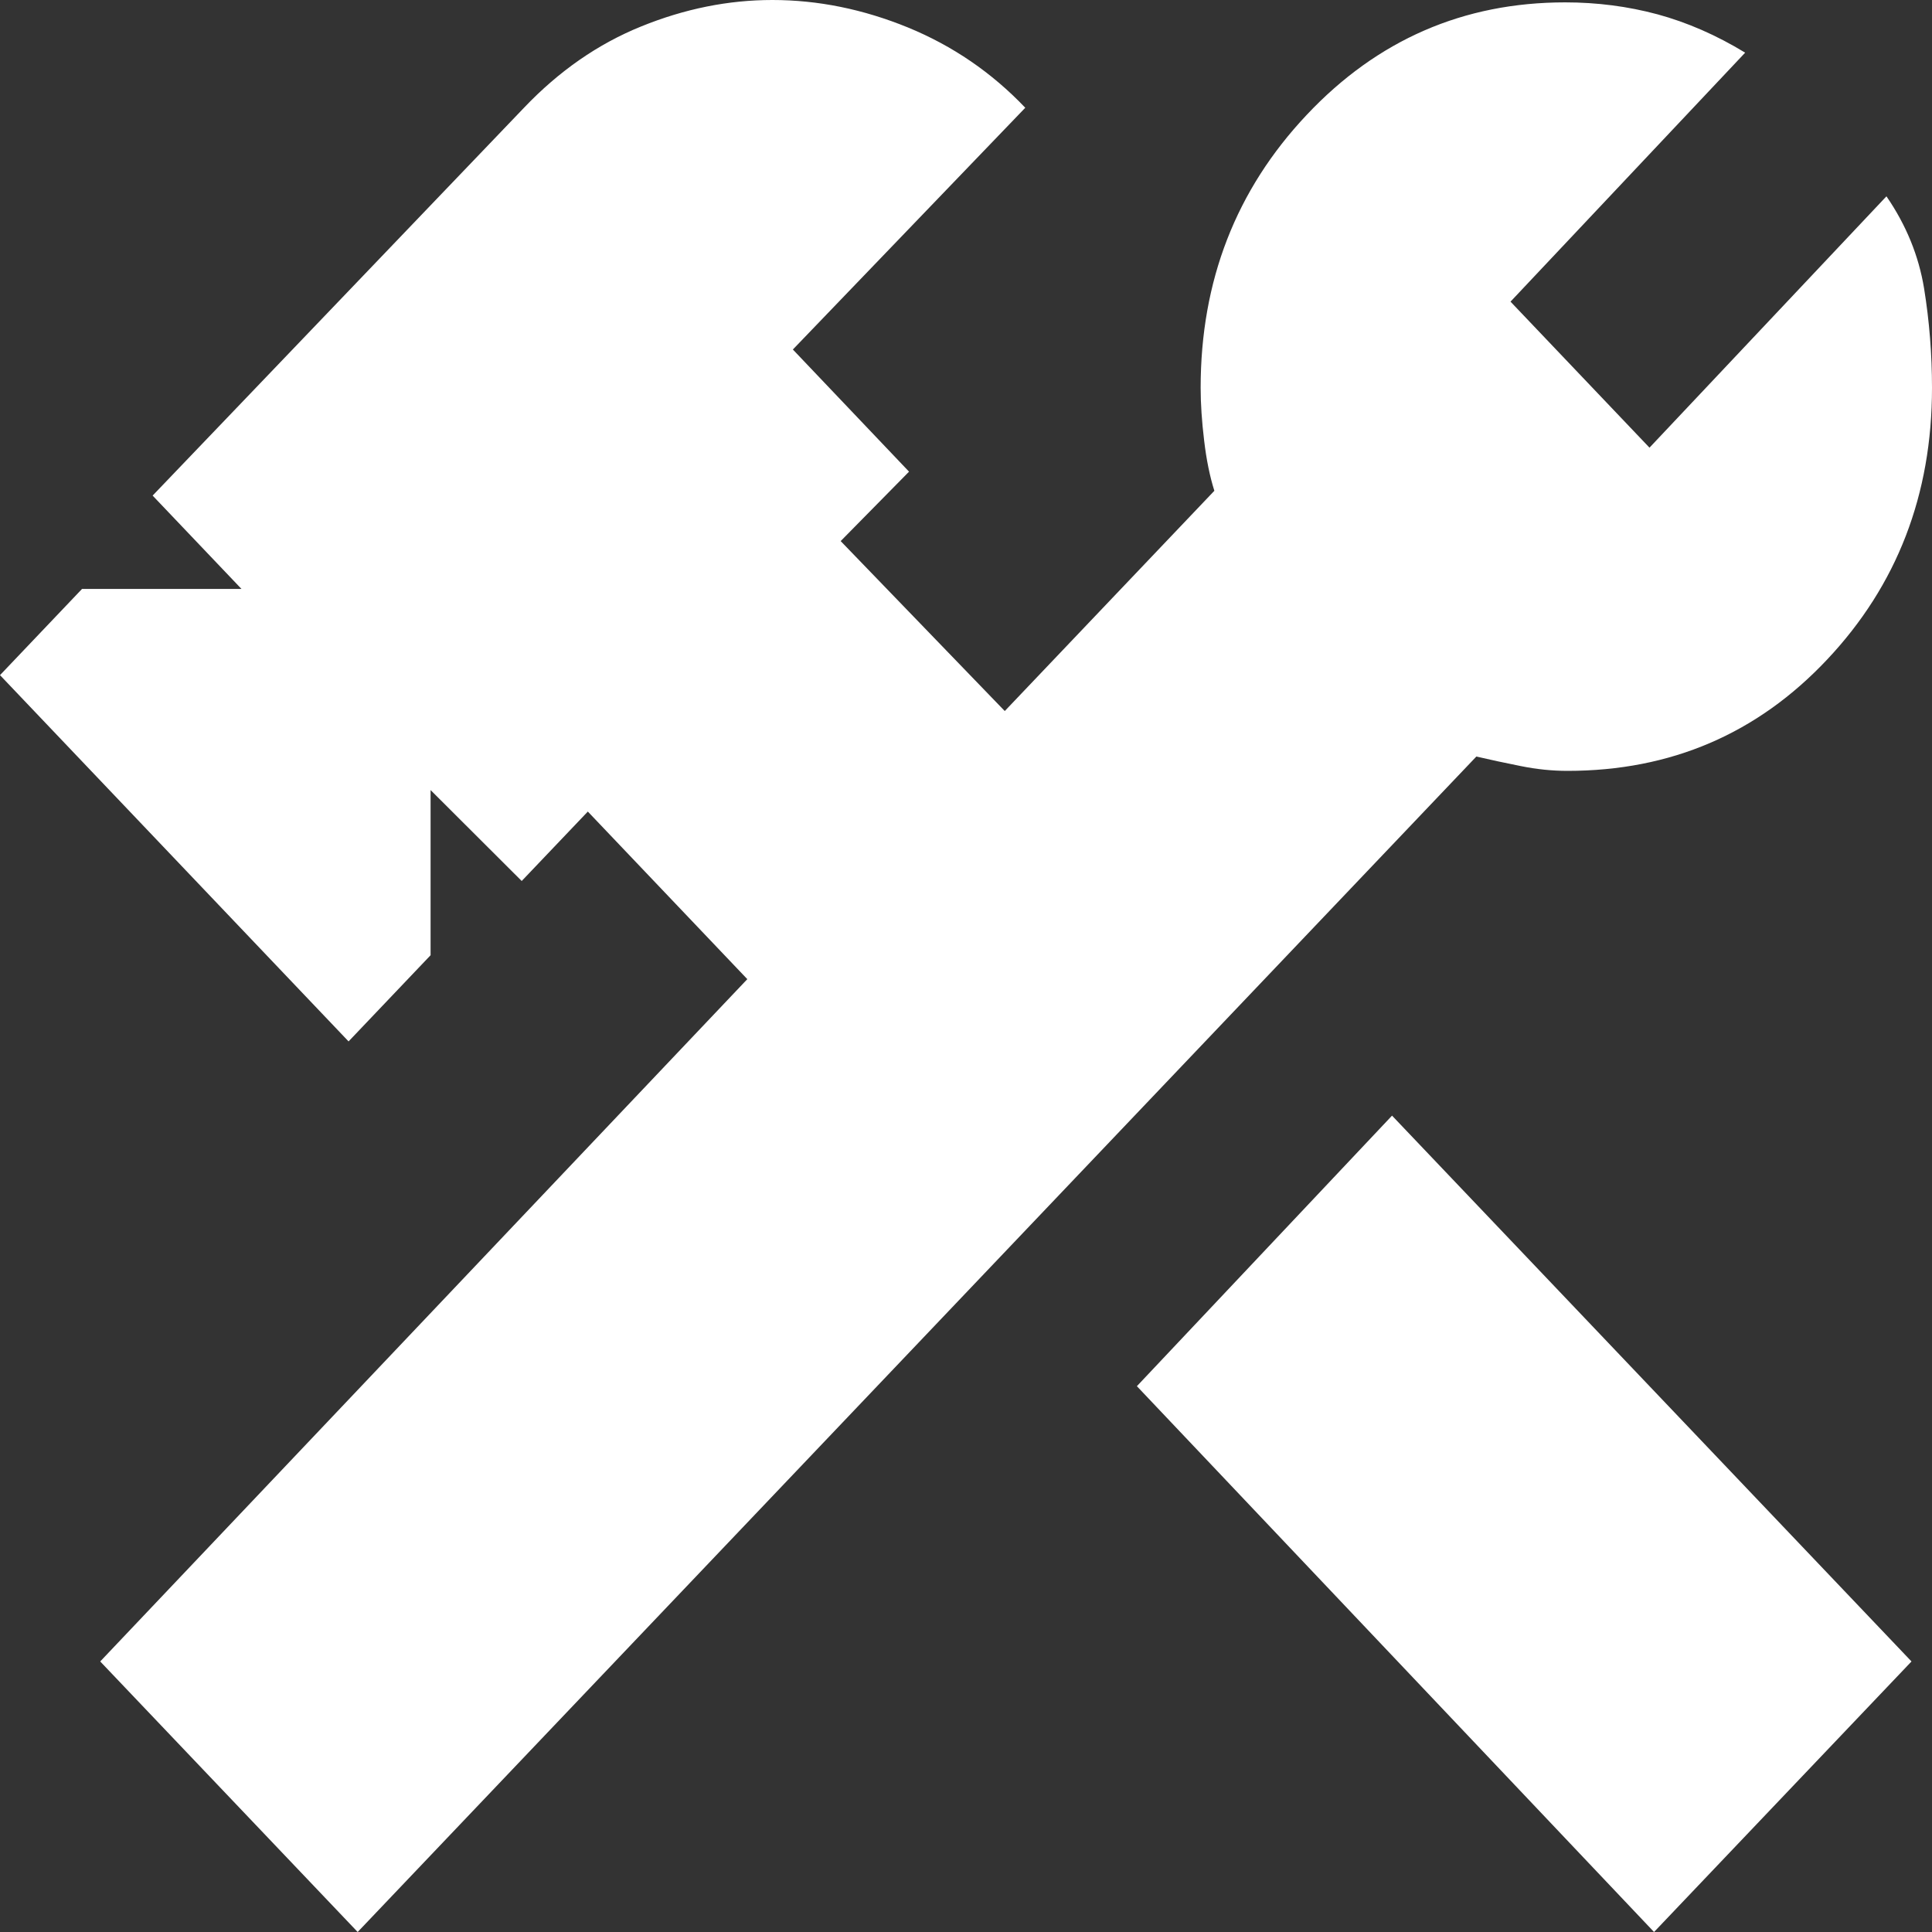 <svg width="31" height="31" viewBox="0 0 31 31" fill="none" xmlns="http://www.w3.org/2000/svg">
<rect x="0" y="0" width="31" height="31" fill="#333333" stroke="none"/>
<path d="M26.54 31L18.242 22.242L22.336 17.901L30.671 26.659L26.54 31ZM5.739 31L1.608 26.659L11.991 15.711L9.432 13.022L8.371 14.136L6.909 12.677V15.327L5.593 16.71L0 10.833L1.316 9.45H3.875L2.449 7.952L8.408 1.729C8.969 1.14 9.596 0.704 10.291 0.423C10.986 0.141 11.686 0 12.393 0C13.124 0 13.849 0.147 14.569 0.441C15.287 0.736 15.914 1.165 16.451 1.729L12.722 5.608L14.586 7.568L13.489 8.682L16.122 11.409L19.485 7.875C19.412 7.644 19.357 7.375 19.321 7.068C19.284 6.761 19.265 6.479 19.265 6.223C19.265 4.507 19.832 3.047 20.966 1.844C22.099 0.64 23.482 0.038 25.114 0.038C25.626 0.038 26.12 0.102 26.596 0.23C27.07 0.359 27.539 0.563 28.002 0.845L24.237 4.84L26.467 7.183L30.269 3.15C30.586 3.611 30.787 4.104 30.873 4.628C30.958 5.154 31 5.685 31 6.223C31 7.939 30.439 9.392 29.318 10.582C28.197 11.774 26.808 12.369 25.151 12.369C24.907 12.369 24.657 12.344 24.401 12.292C24.145 12.241 23.908 12.19 23.689 12.139L5.739 31Z" fill="#ffffff"/>
</svg>
